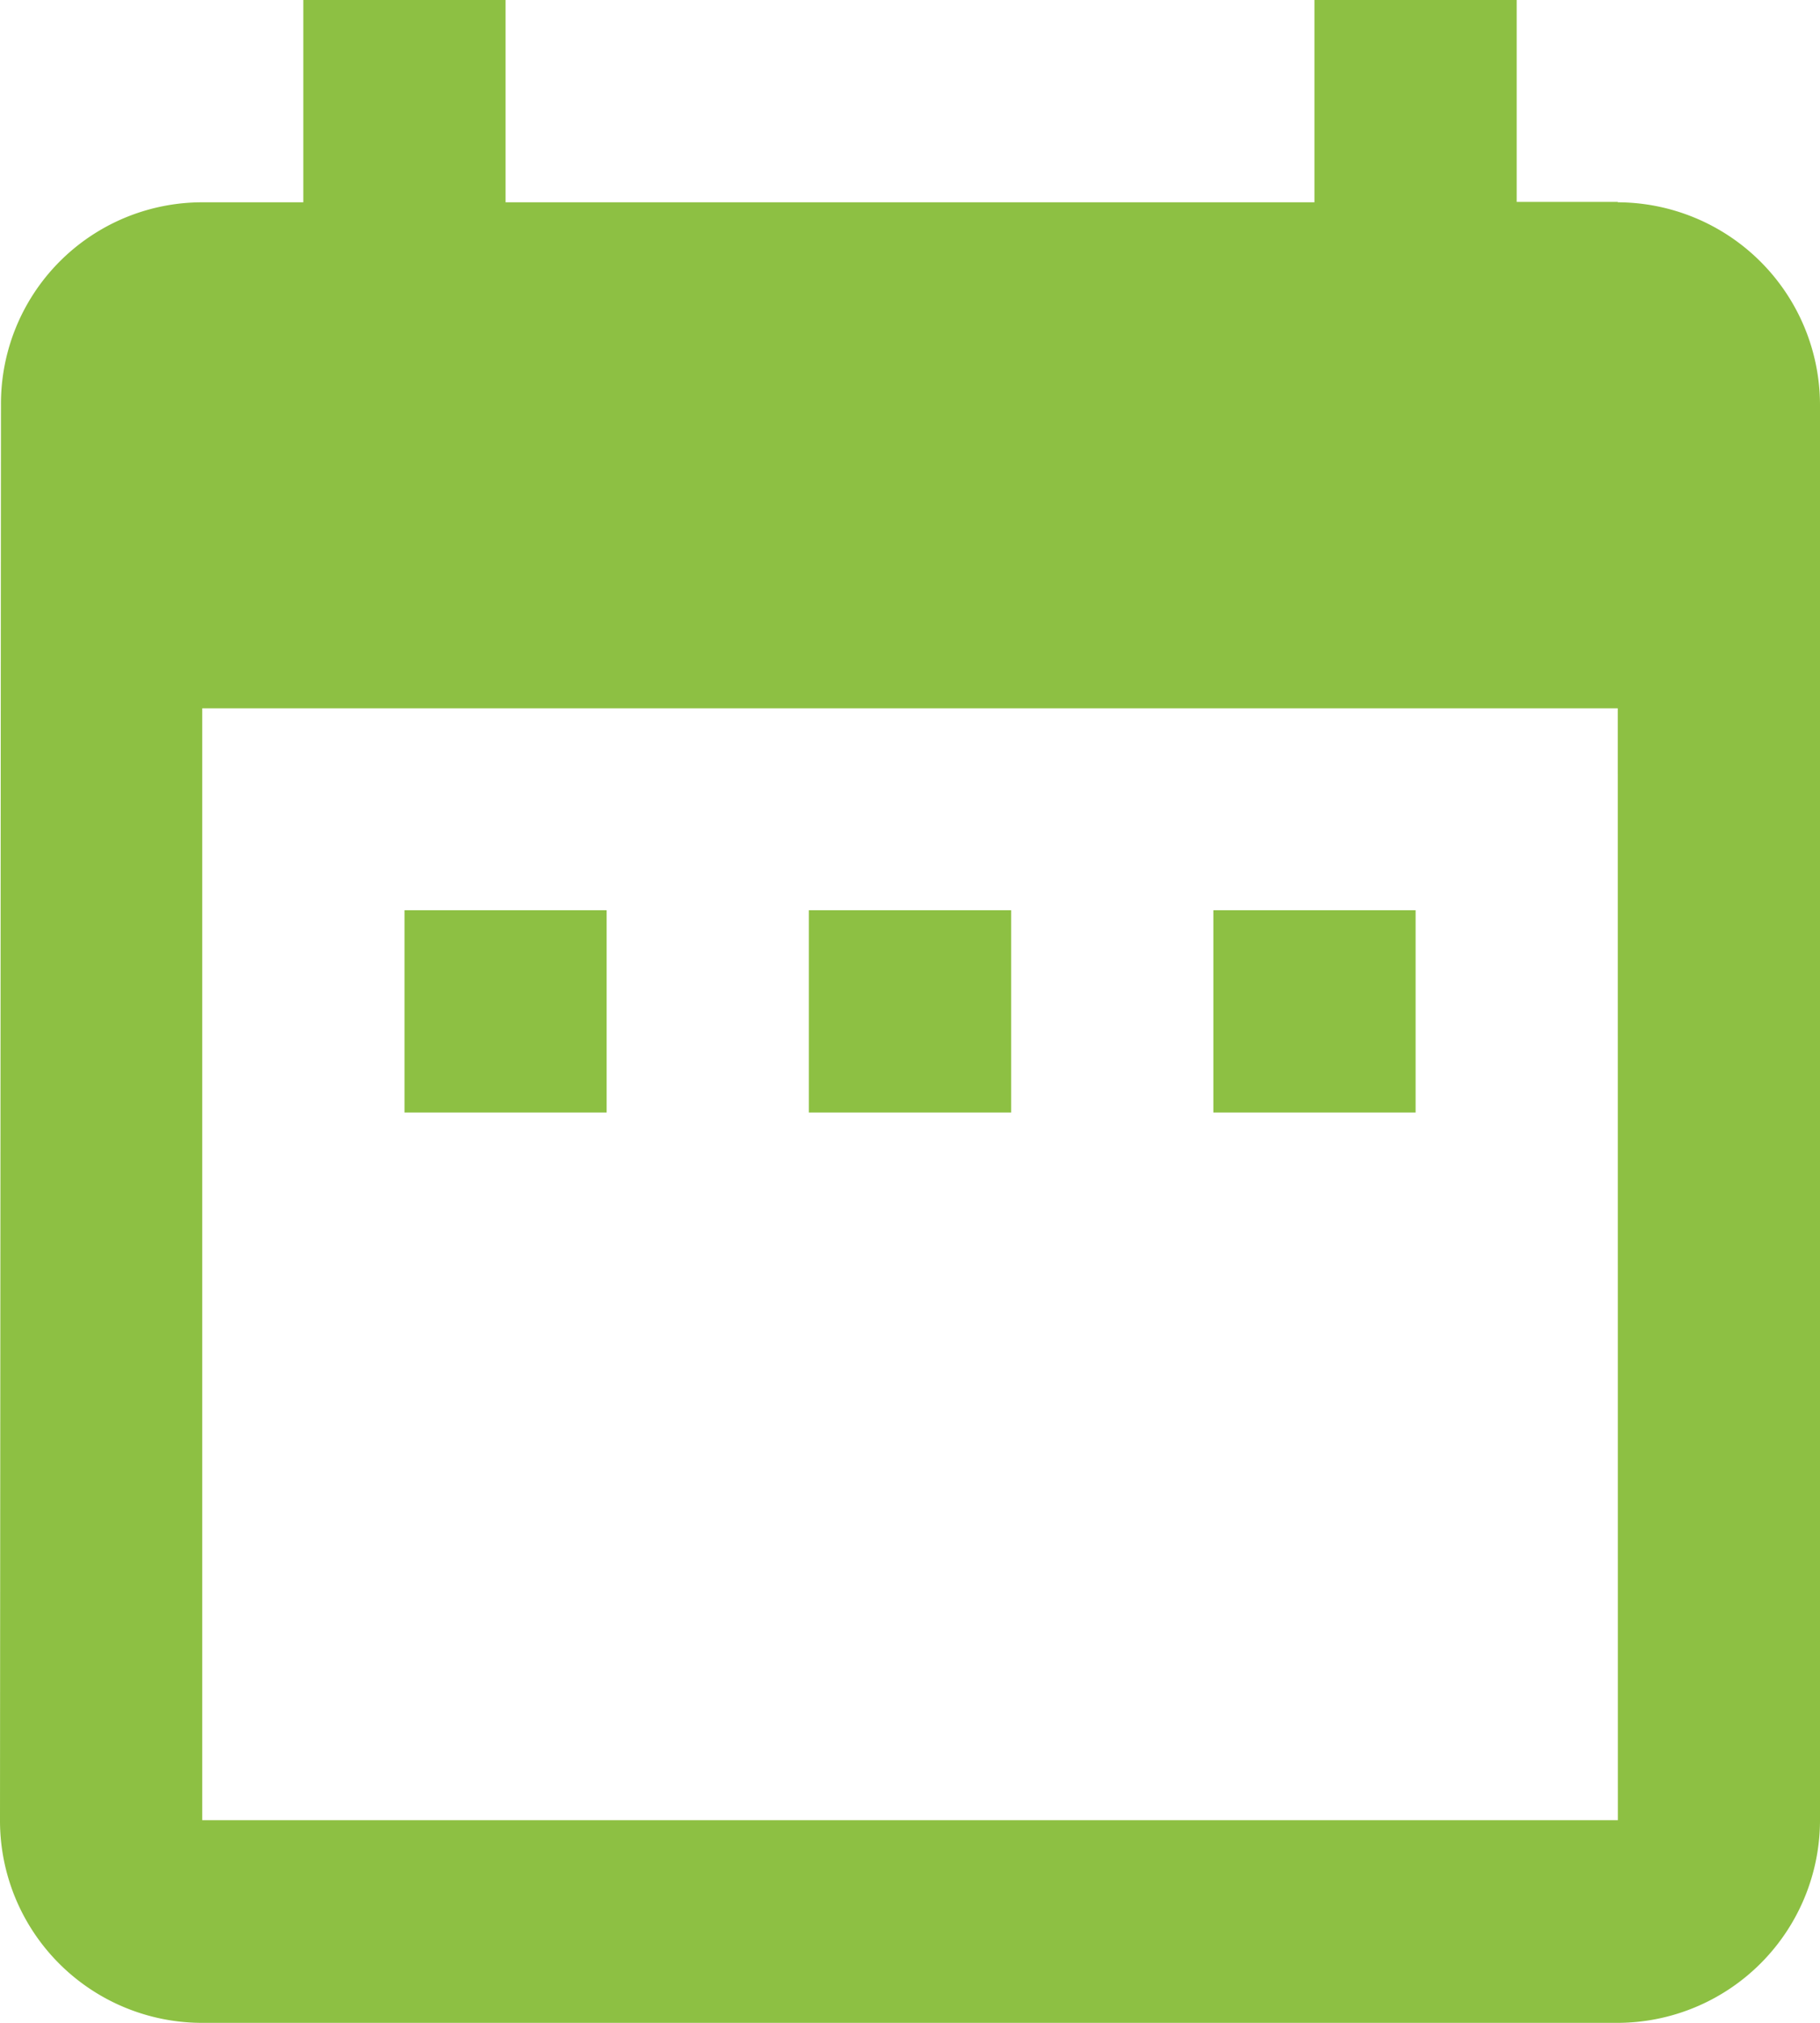 <svg xmlns="http://www.w3.org/2000/svg" width="18.763" height="20.848" viewBox="0 0 18.763 20.848">
  <path id="ic_date_range_24px" d="M9.254,11.381H7.17v2.085H9.254Zm4.17,0H11.339v2.085h2.085Zm4.17,0H15.509v2.085h2.085Zm2.085-7.3H18.636V2H16.551V4.085H8.212V2H6.127V4.085H5.085A2.075,2.075,0,0,0,3.01,6.17L3,20.763a2.084,2.084,0,0,0,2.085,2.085H19.678a2.091,2.091,0,0,0,2.085-2.085V6.17A2.091,2.091,0,0,0,19.678,4.085Zm0,16.678H5.085V9.3H19.678Z" transform="translate(-3 -2)" fill="#8dc043"/>
</svg>
